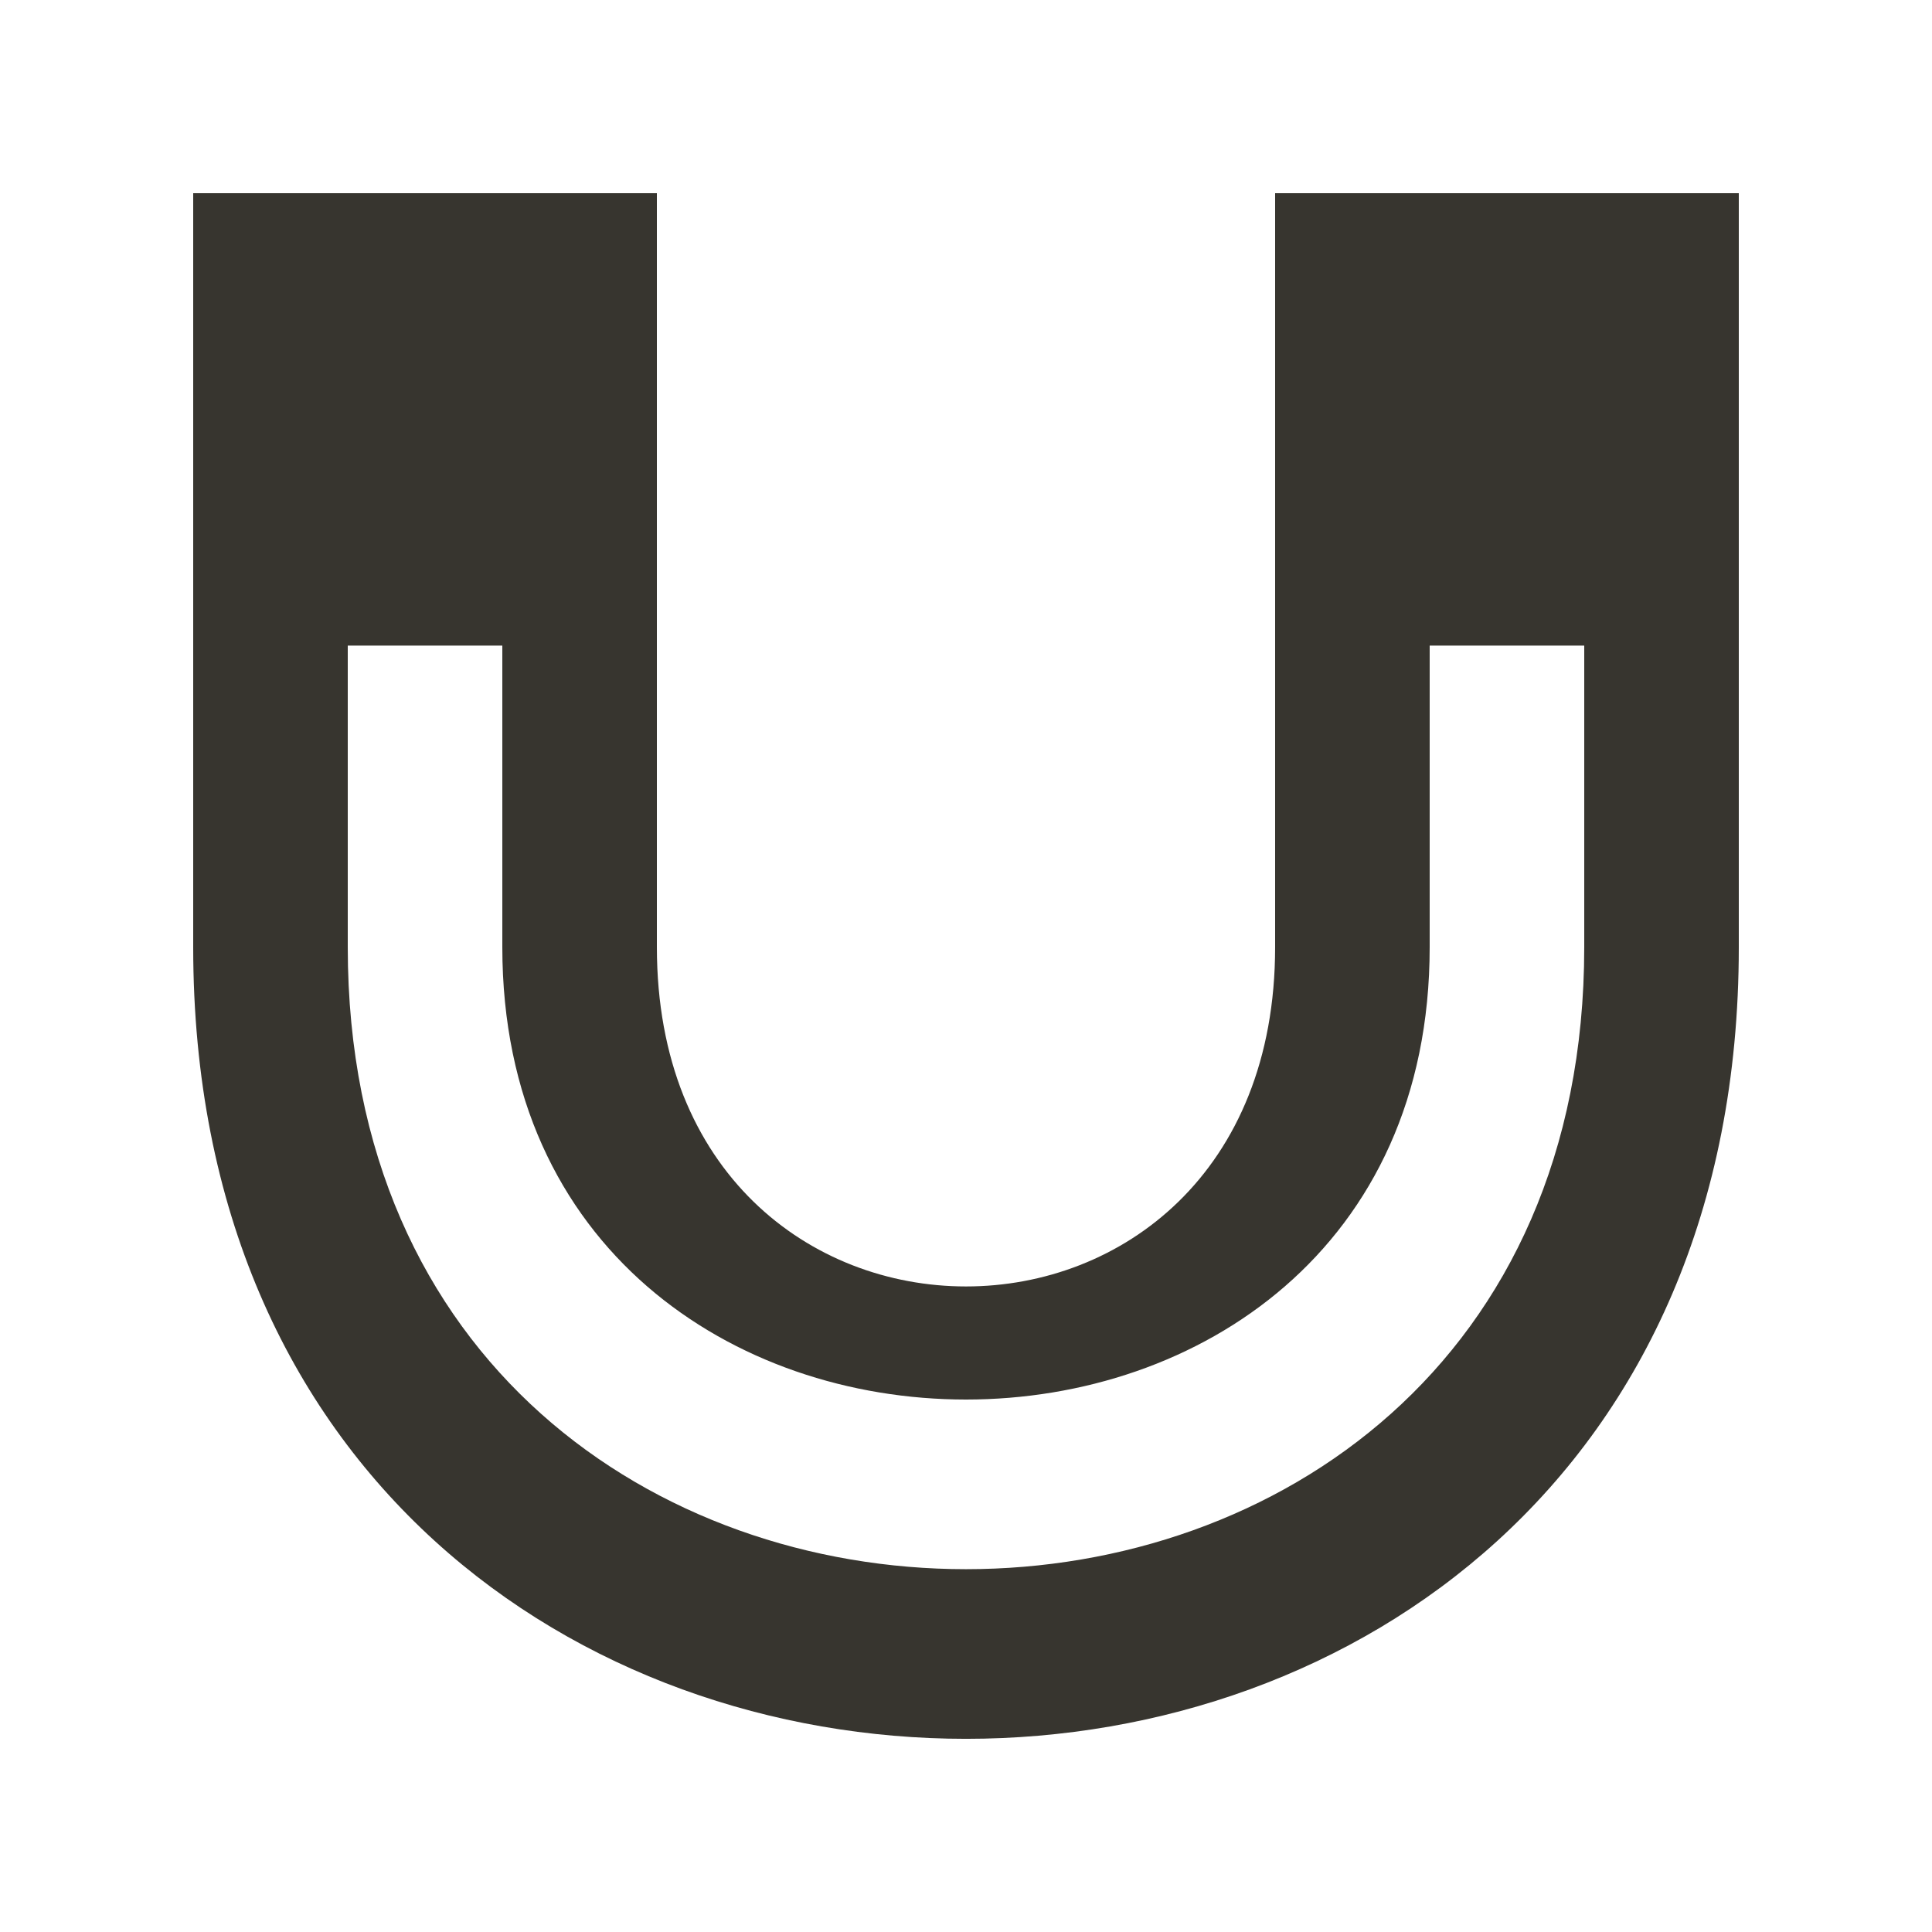 <!-- Generated by IcoMoon.io -->
<svg version="1.1" xmlns="http://www.w3.org/2000/svg" width="40" height="40" viewBox="0 0 40 40">
<title>mp-magnet-</title>
<path fill="#37352f" d="M29.659 10.845h3.2v-3.122h-3.2v3.122zM32.8 19.61c0 17.171-25.6 17.171-25.6 0v-6.244h3.2v6.244c0 12.488 19.2 12.488 19.2 0v-6.244h3.2v6.244zM7.259 10.845h3.2v-3.122h-3.2v3.122zM32.859 4h-6.459v15.61c0 9.366-12.8 9.366-12.8 0v-15.61h-9.6v15.61c0 21.854 32 21.854 32 0v-15.61h-3.141z"></path>
</svg>
